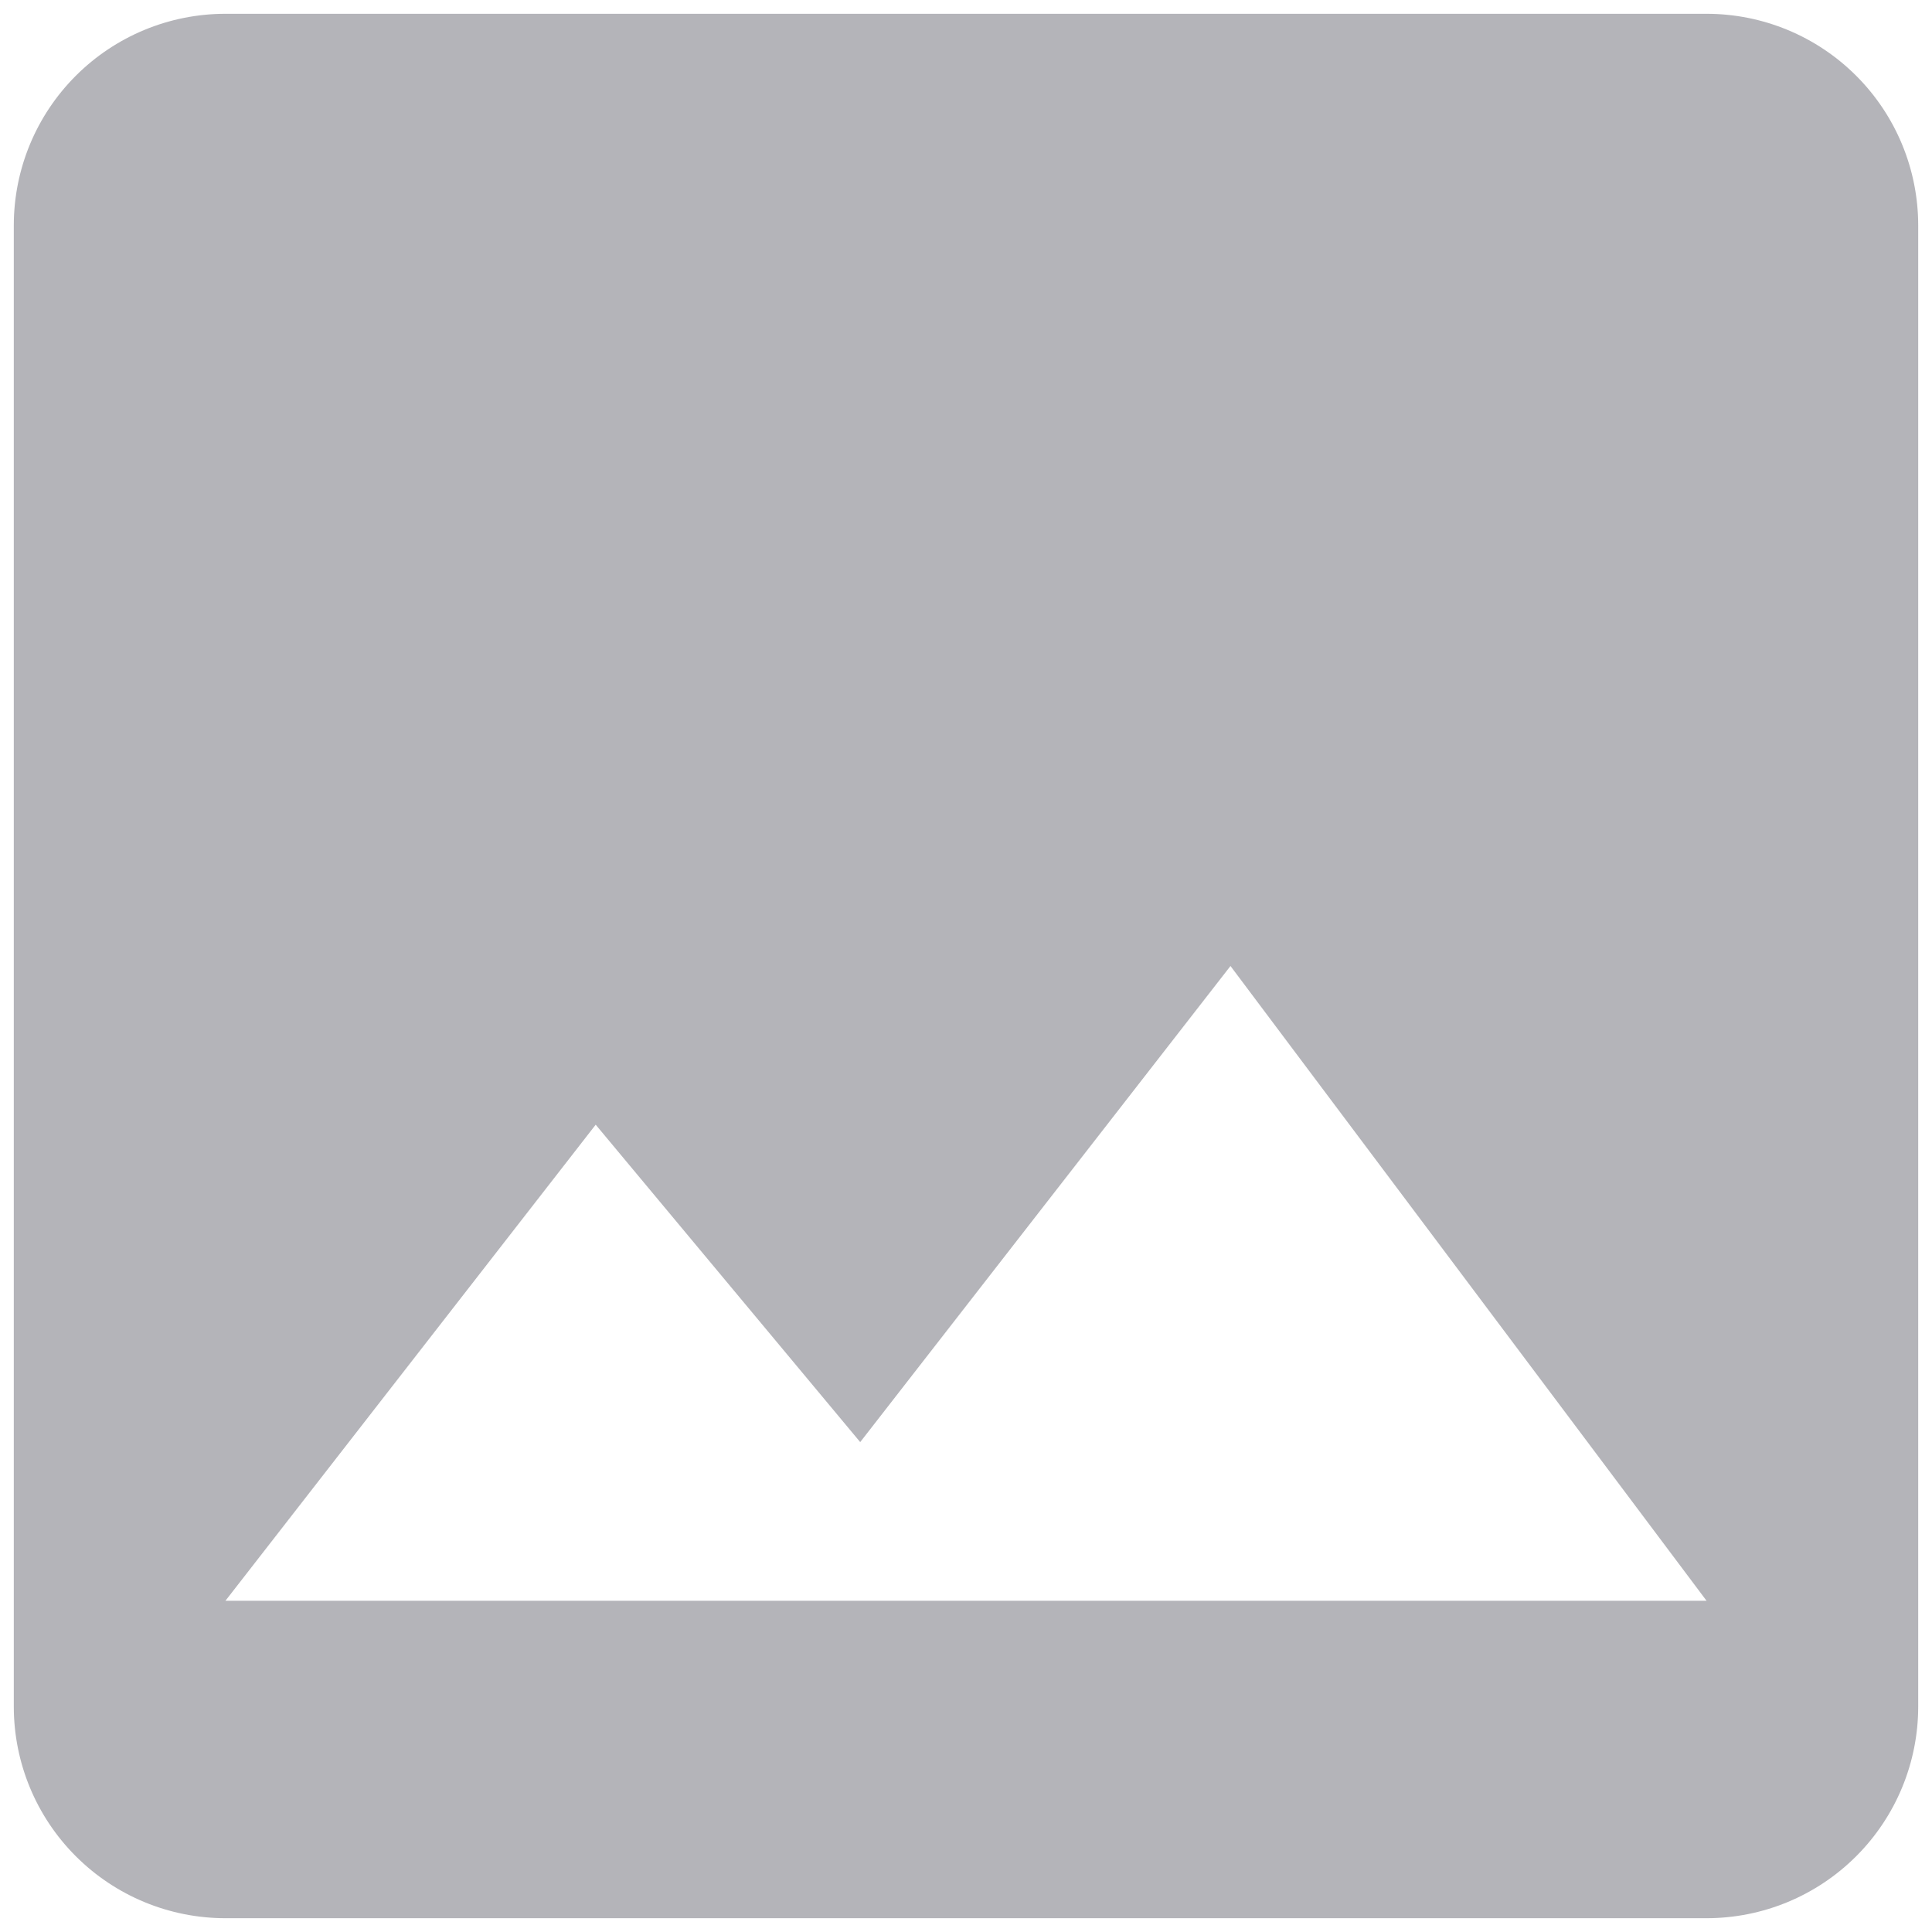 <svg width="70" height="70" viewBox="0 0 70 70" fill="none" xmlns="http://www.w3.org/2000/svg">
<path d="M21.583 40.75L31.167 52.25L44.583 35L61.833 58H8.167M69.5 61.833V8.167C69.5 6.133 68.692 4.183 67.254 2.746C65.817 1.308 63.867 0.5 61.833 0.5H8.167C6.133 0.5 4.183 1.308 2.746 2.746C1.308 4.183 0.5 6.133 0.5 8.167V61.833C0.5 63.867 1.308 65.817 2.746 67.254C4.183 68.692 6.133 69.5 8.167 69.5H61.833C63.867 69.5 65.817 68.692 67.254 67.254C68.692 65.817 69.5 63.867 69.5 61.833Z" fill="#B4B4B9"/>
</svg>
